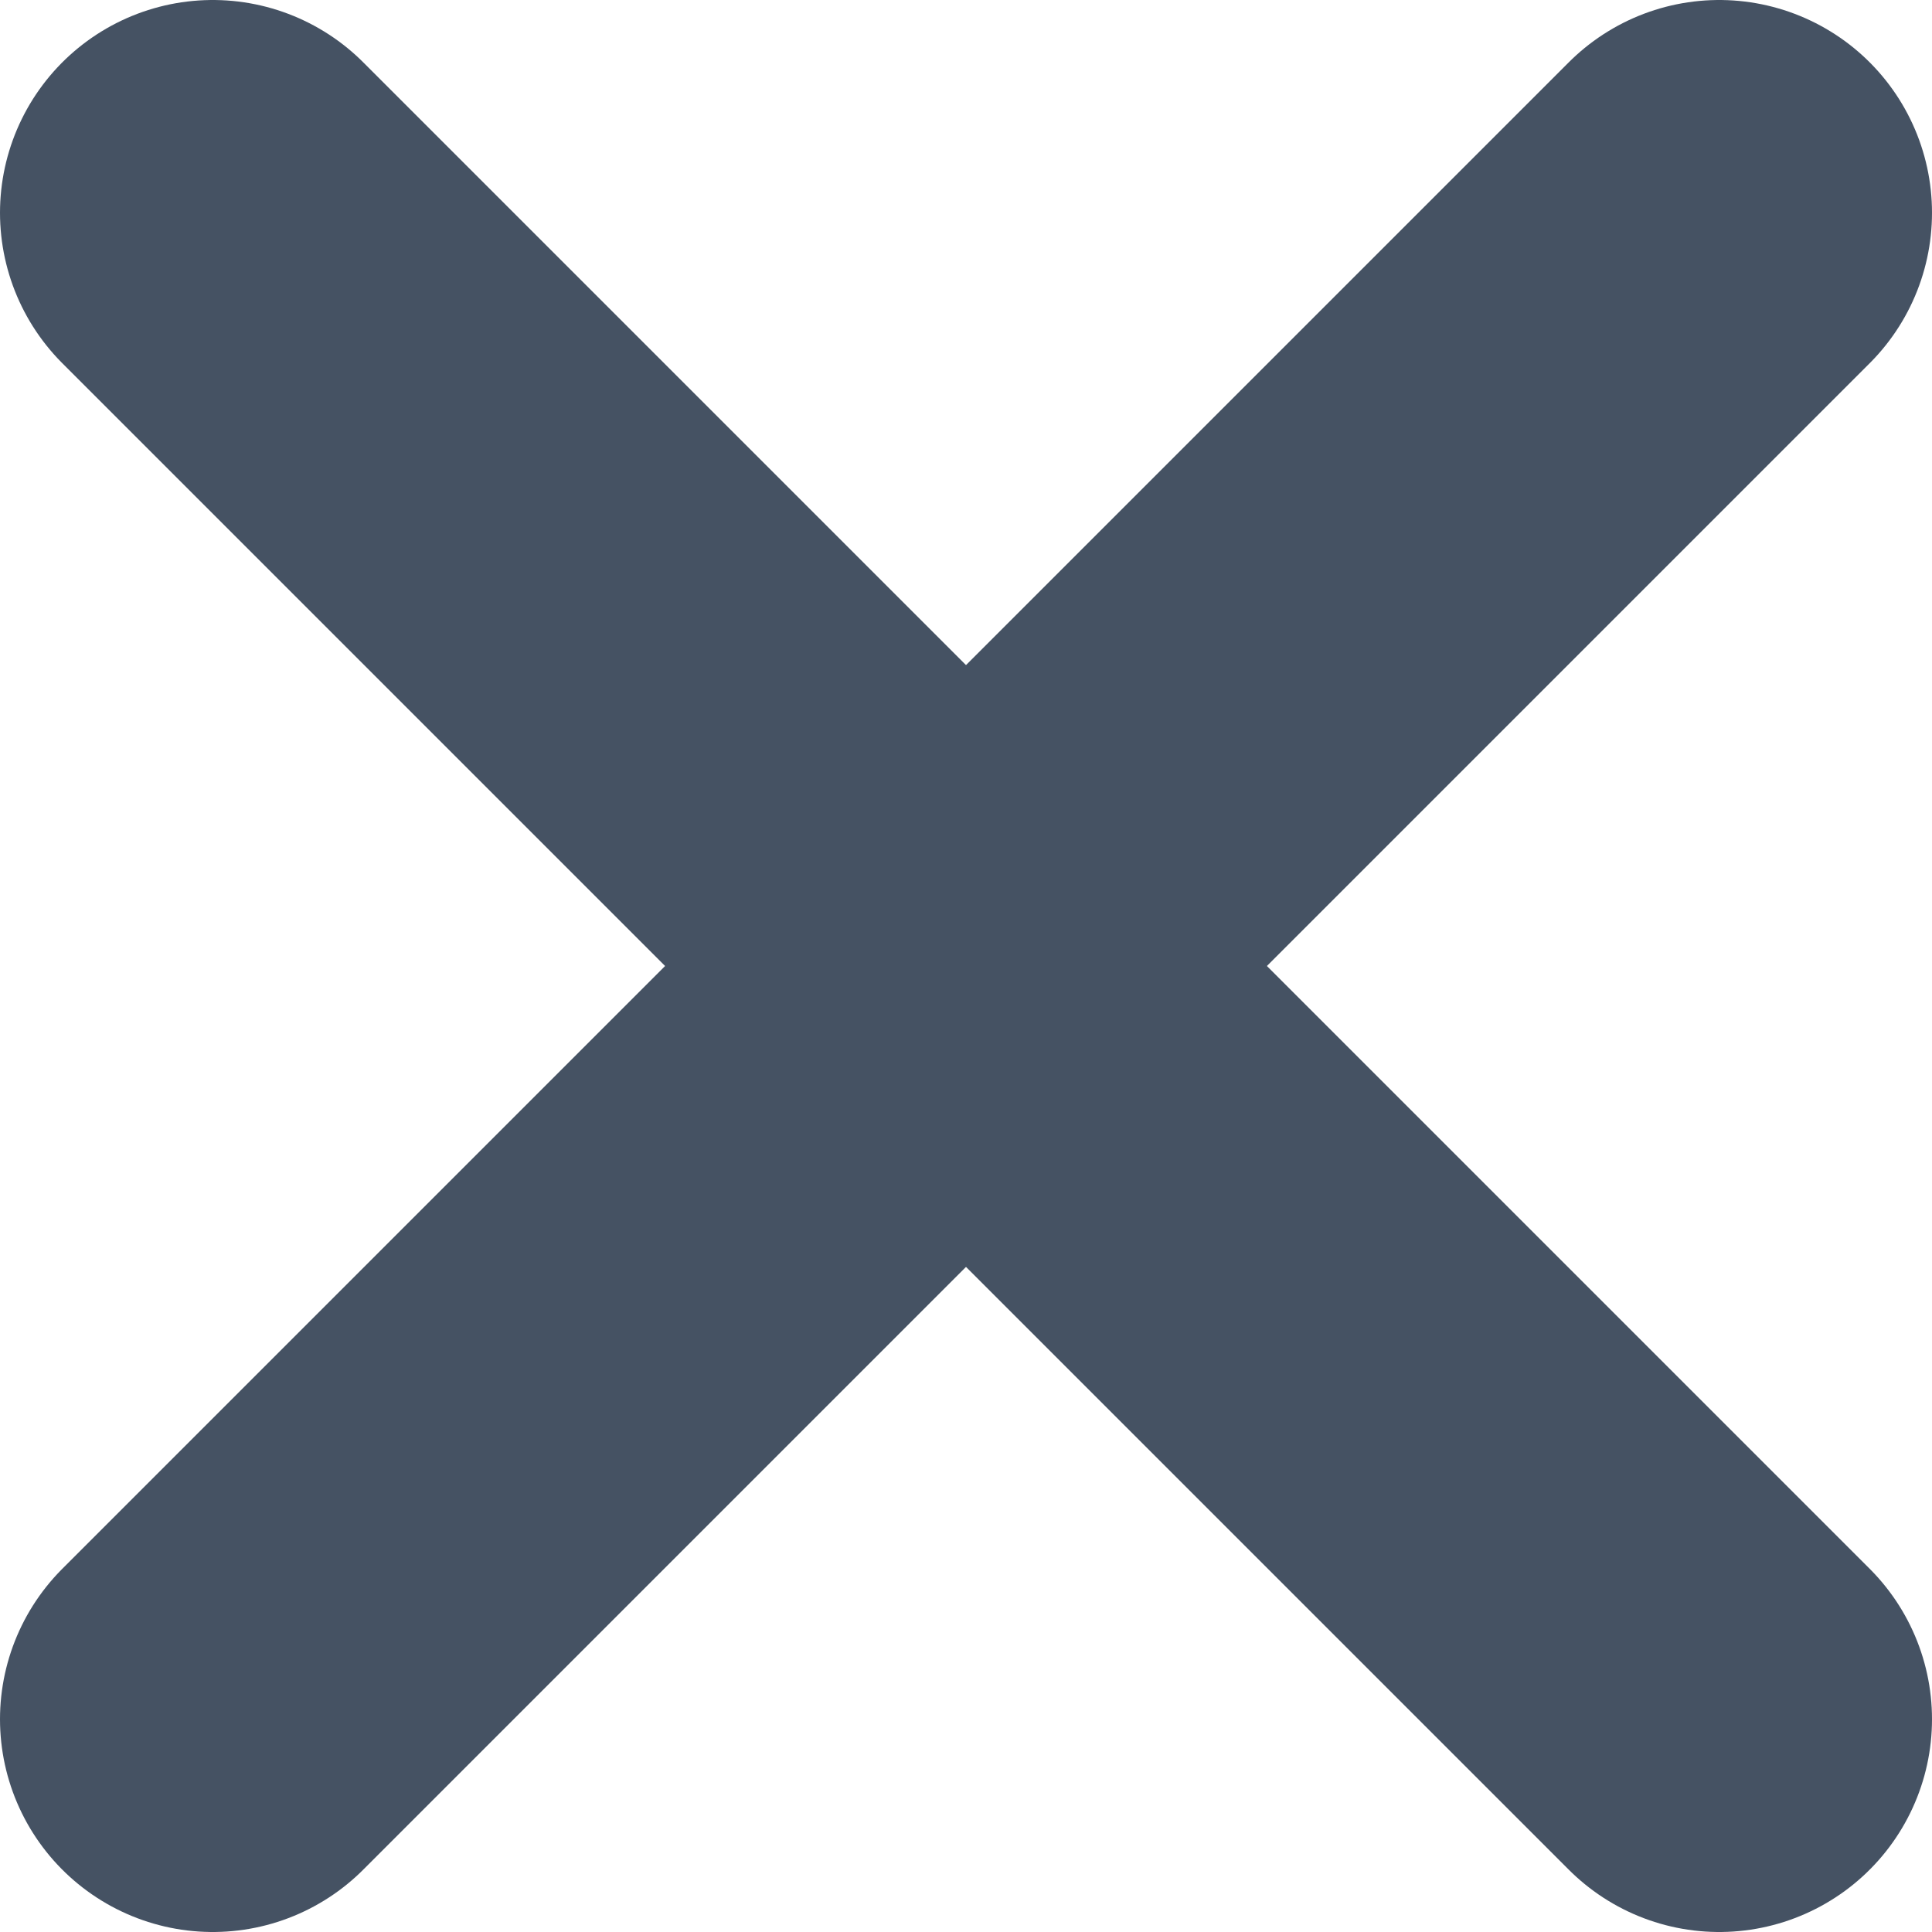<?xml version="1.0" encoding="utf-8"?>
<!-- Generator: Adobe Illustrator 16.0.0, SVG Export Plug-In . SVG Version: 6.00 Build 0)  -->
<!DOCTYPE svg PUBLIC "-//W3C//DTD SVG 1.1//EN" "http://www.w3.org/Graphics/SVG/1.1/DTD/svg11.dtd">
<svg version="1.1" id="Layer_1" xmlns="http://www.w3.org/2000/svg" xmlns:xlink="http://www.w3.org/1999/xlink" x="0px" y="0px"
	 width="9.08px" height="9.08px" viewBox="0 0 9.08 9.08" enable-background="new 0 0 9.08 9.08" xml:space="preserve">
<line fill-rule="evenodd" clip-rule="evenodd" fill="none" stroke="#455263" stroke-width="2" stroke-linecap="round" stroke-miterlimit="10" x1="1" y1="1" x2="8.08" y2="8.08"/>
<line fill-rule="evenodd" clip-rule="evenodd" fill="none" stroke="#455263" stroke-width="2" stroke-linecap="round" stroke-miterlimit="10" x1="8.08" y1="1" x2="1" y2="8.08"/>
</svg>
